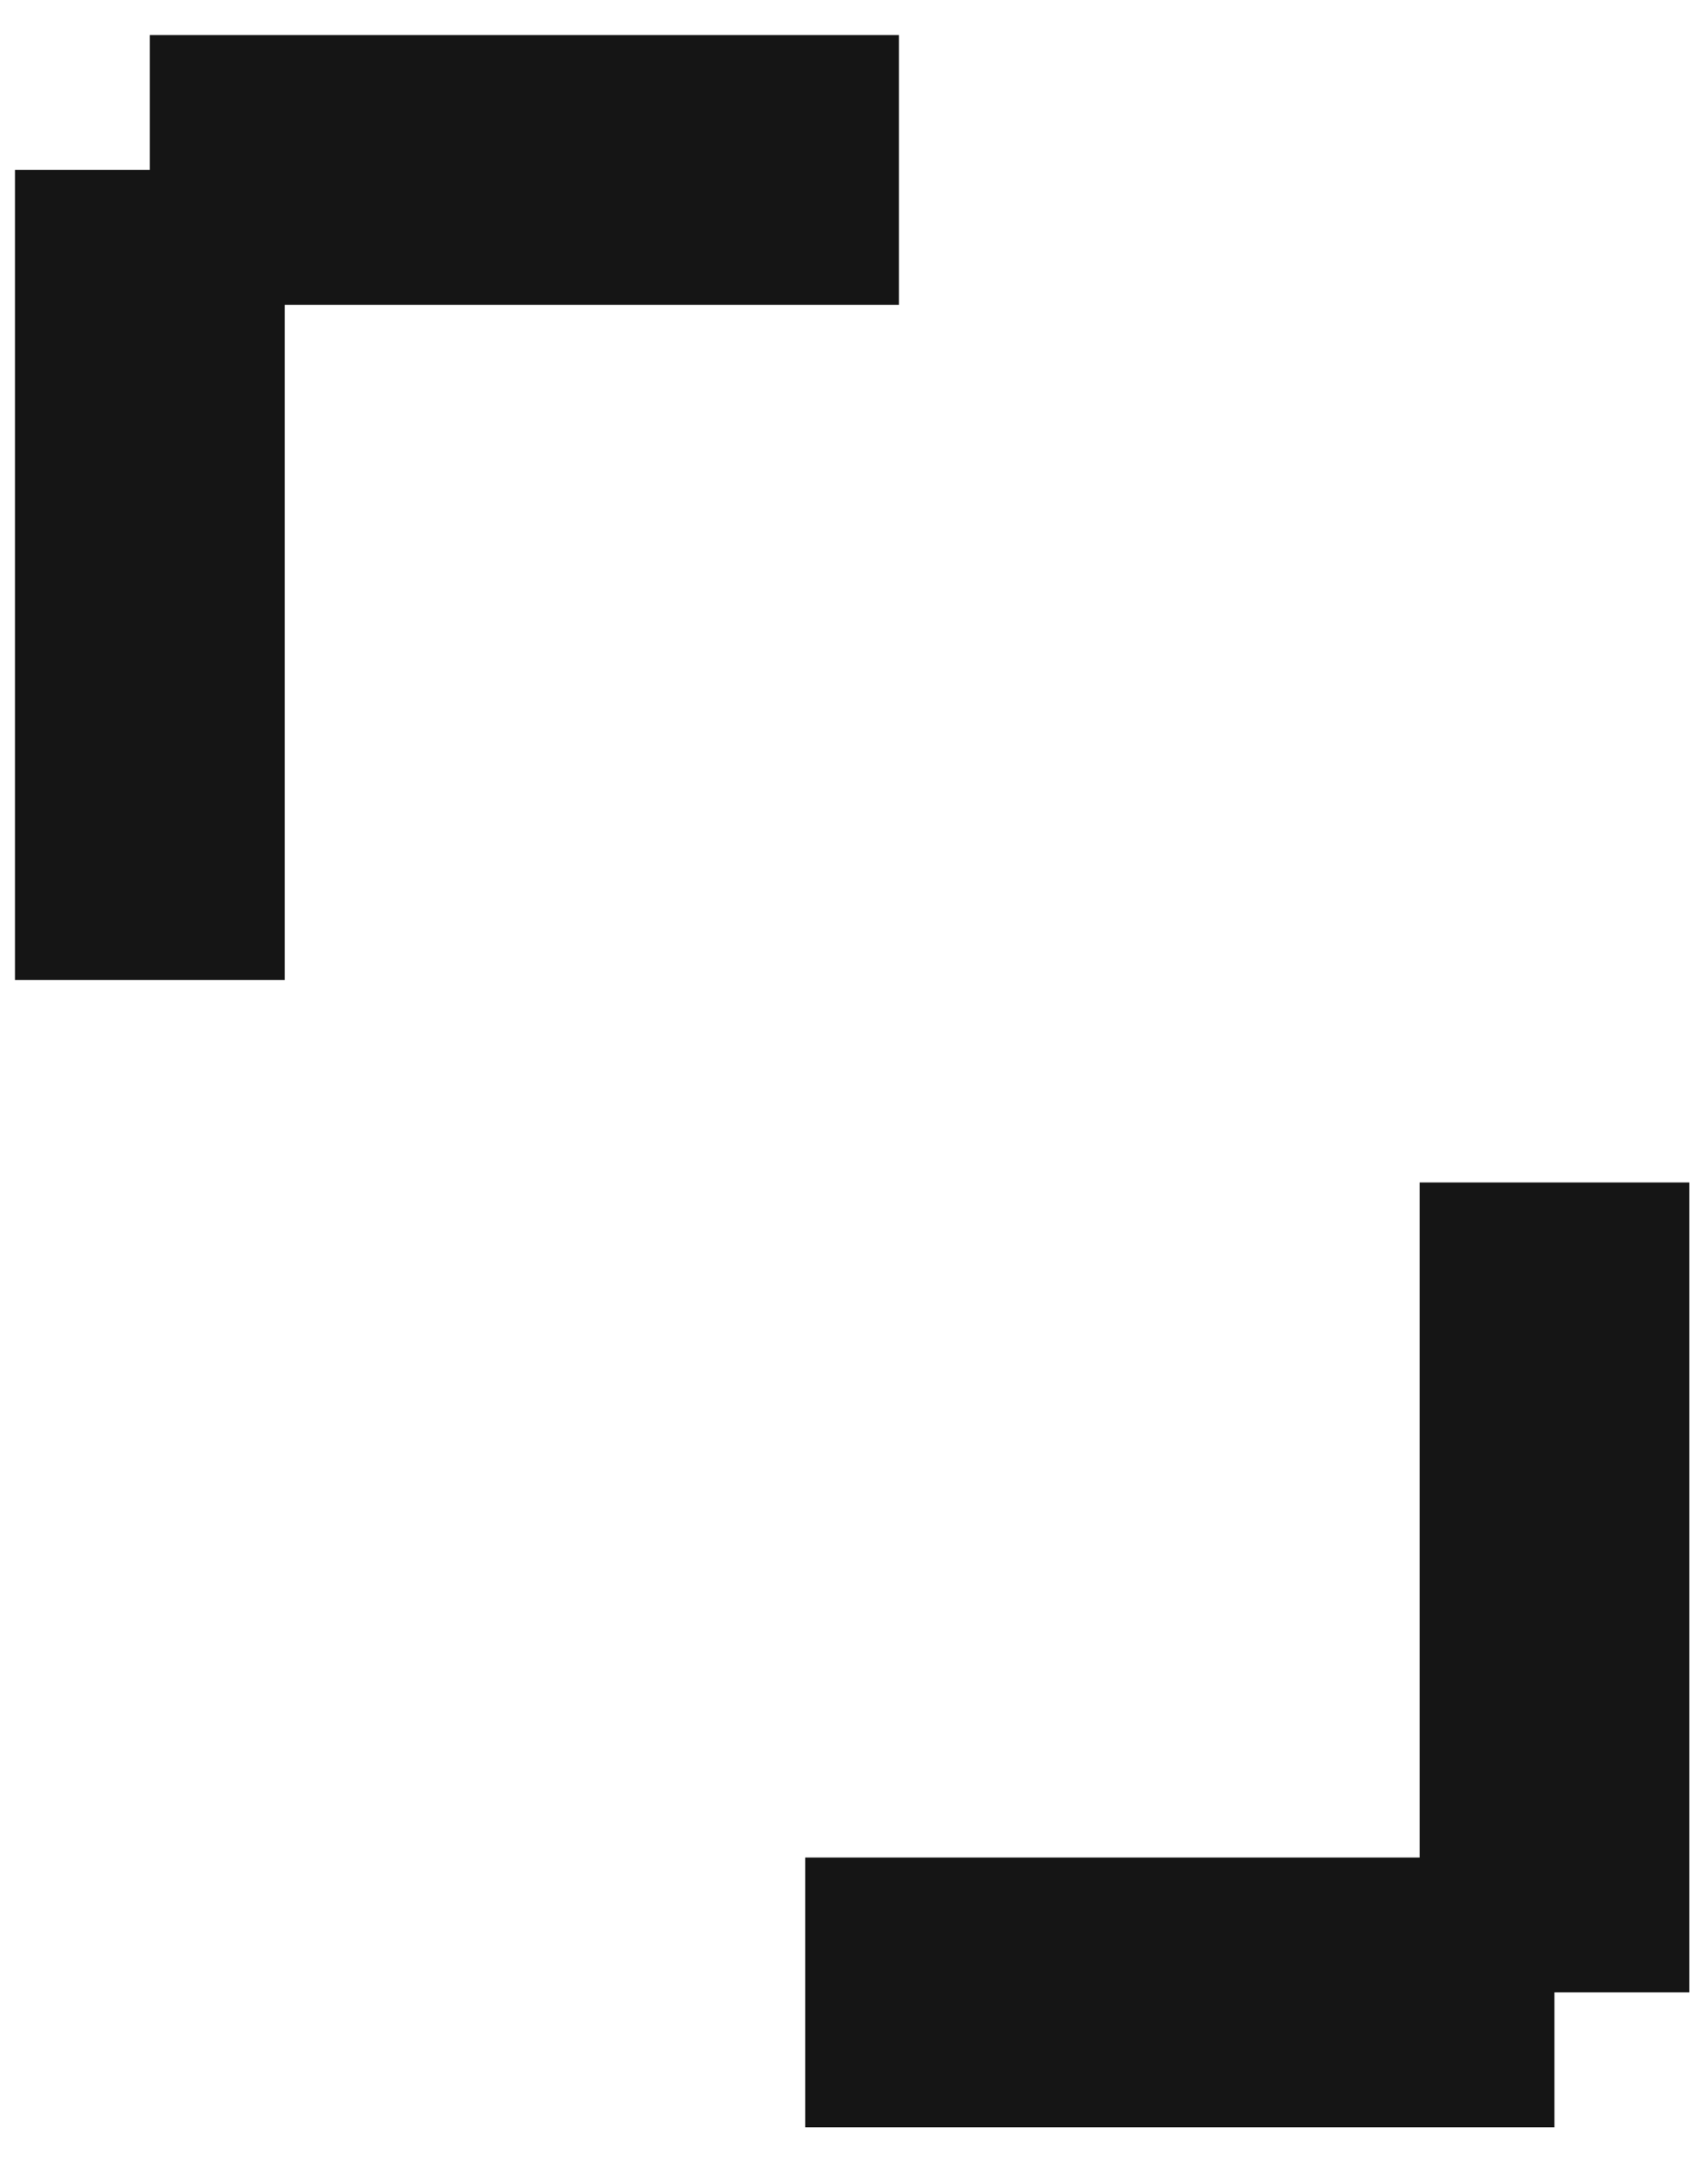 <svg width="19" height="24" viewBox="0 0 19 24" fill="none" xmlns="http://www.w3.org/2000/svg">
<path d="M10 1.89H1.667M1.667 1.89V10.899M1.667 1.89L2.312 2.588M8.958 22.159H17.292M17.292 22.159V13.151M17.292 22.159L16.647 21.462" stroke="#151515" stroke-width="3"/>
</svg>
